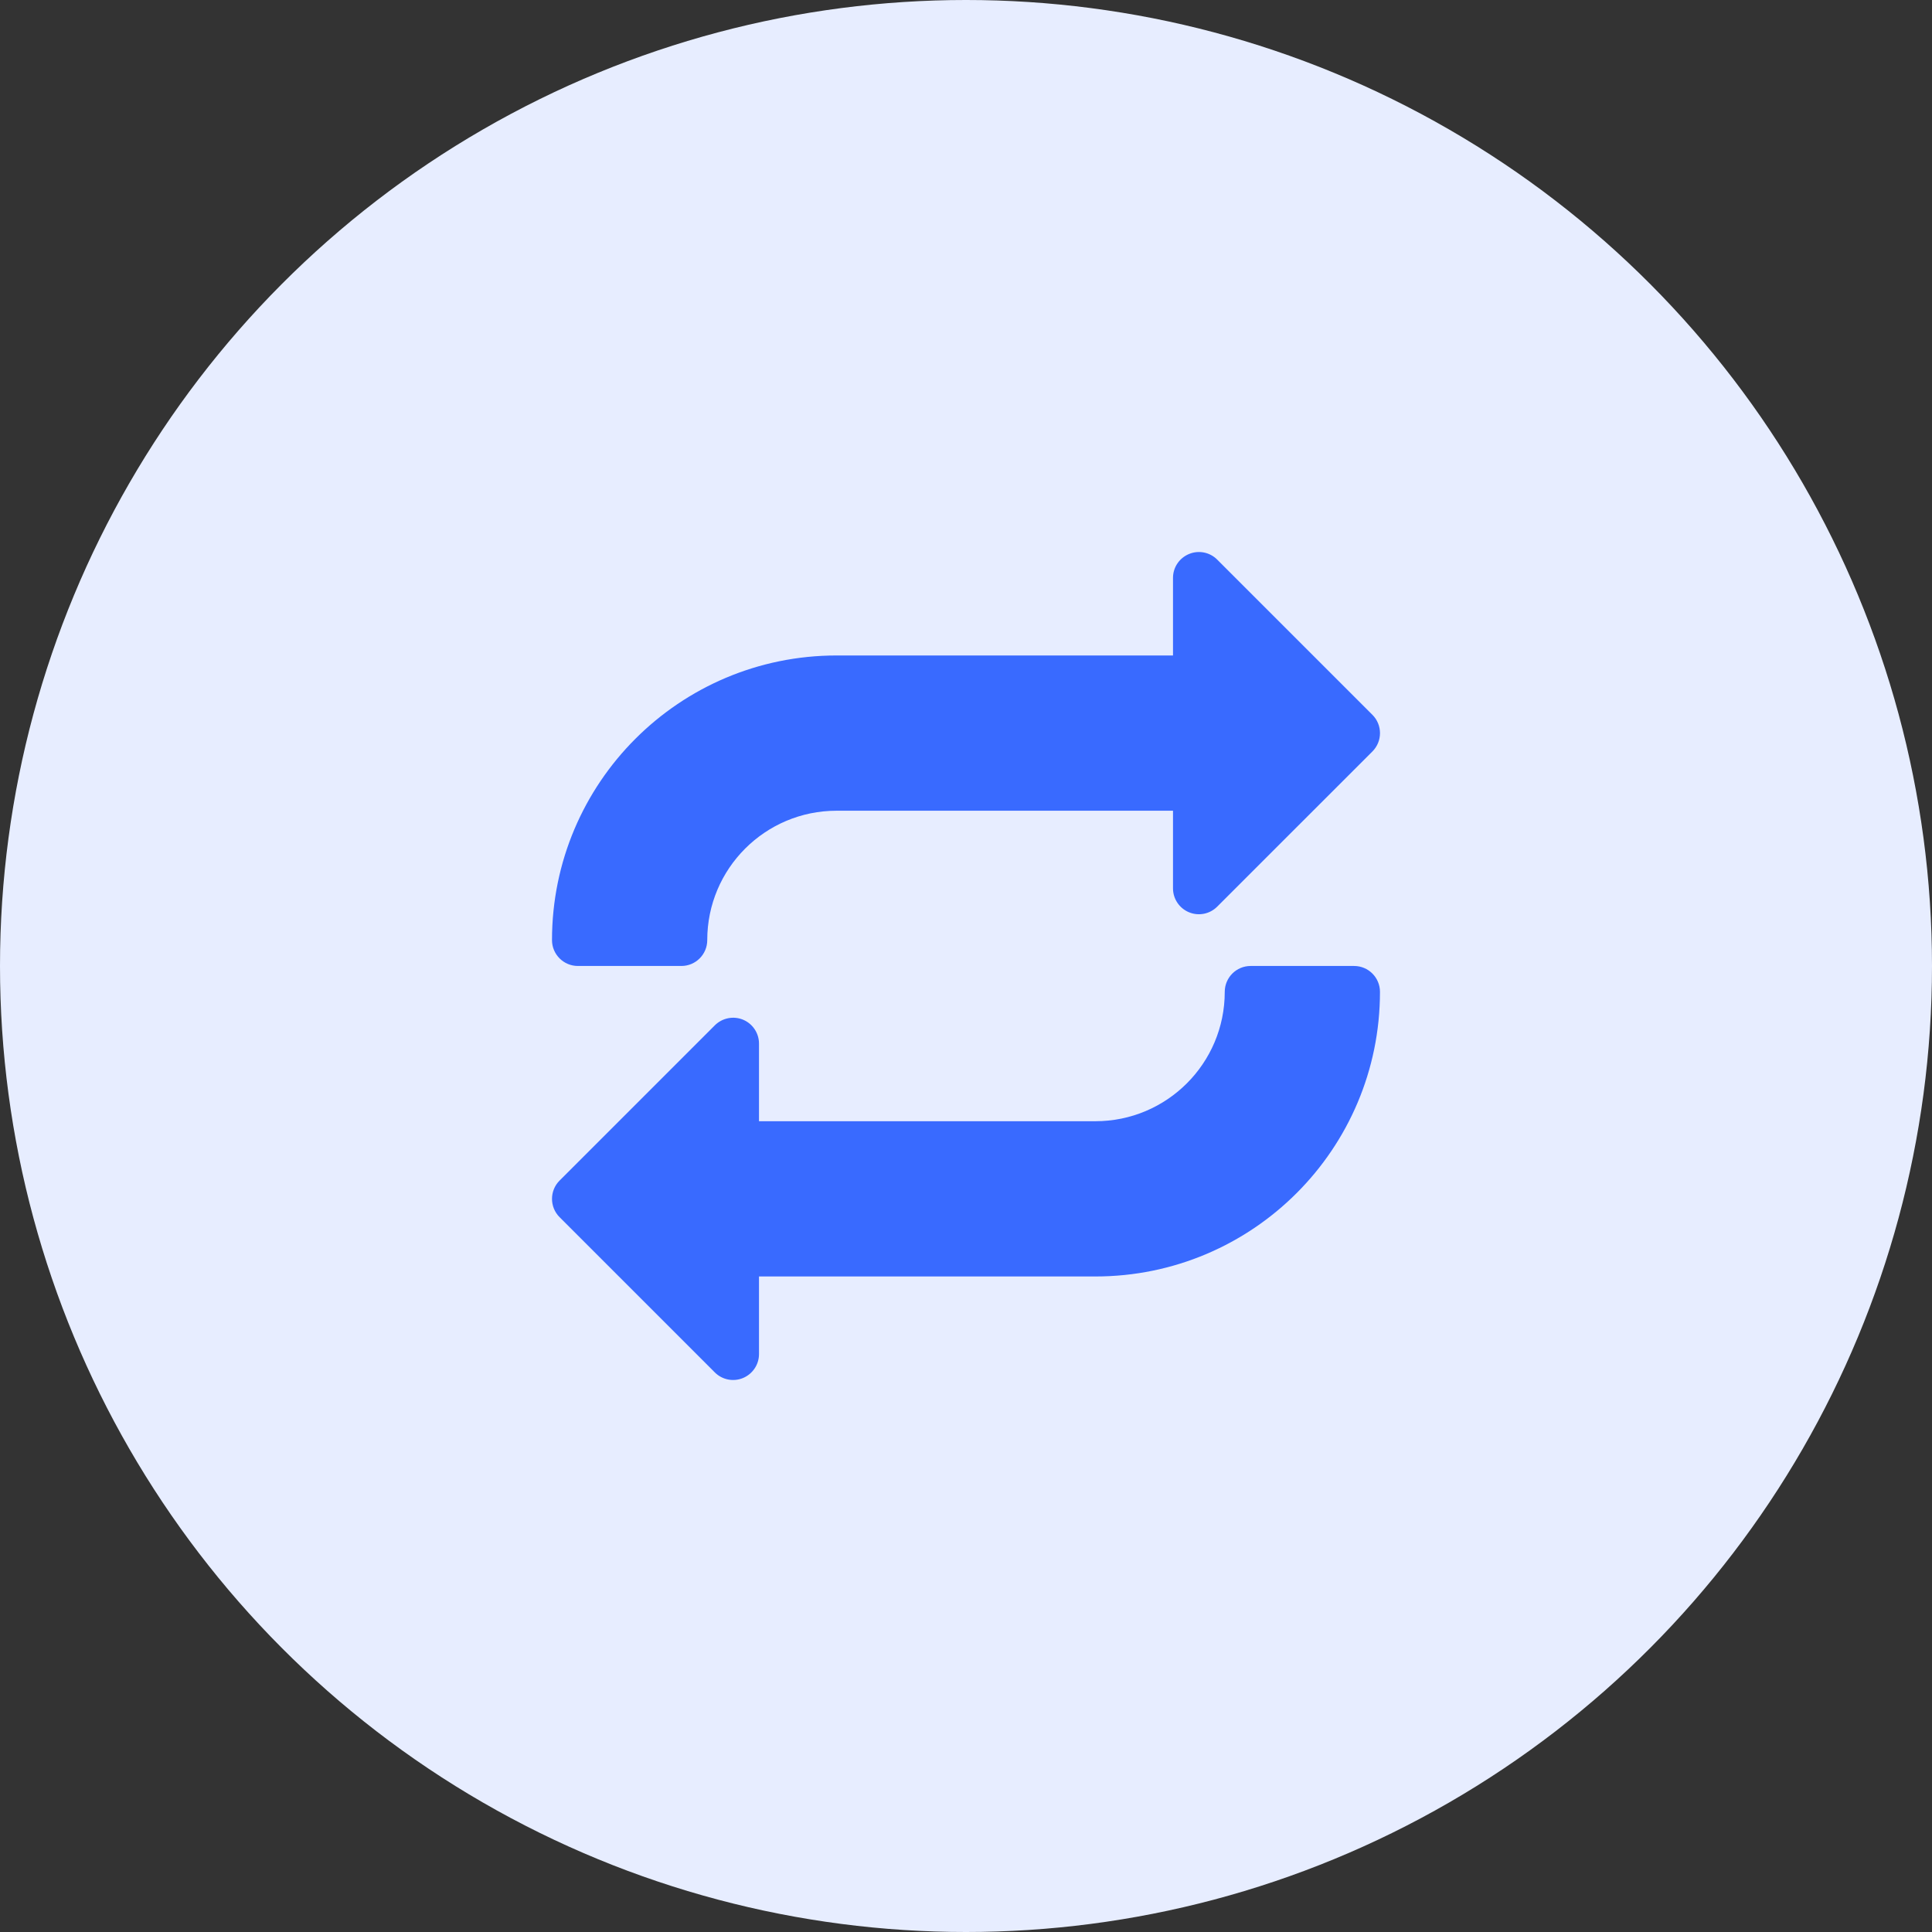 <svg width="70" height="70" viewBox="0 0 70 70" fill="none" xmlns="http://www.w3.org/2000/svg">
<rect x="0" y="0" width="70" height="70" fill="#333333" stroke="none"/>
<circle cx="35" cy="35" r="35" fill="#E7EDFF"/>
<g clip-path="url(#clip0_267_6)">
<path d="M49.726 25.9L44.101 20.275C43.833 20.007 43.43 19.926 43.079 20.073C42.728 20.219 42.5 20.558 42.5 20.937V23.749H30.313C24.617 23.749 20 28.365 20 34.062C20 34.579 20.421 34.999 20.938 34.999H24.688C25.205 34.999 25.625 34.579 25.625 34.062C25.625 31.472 27.723 29.374 30.313 29.374H42.5V32.187C42.5 32.565 42.728 32.908 43.079 33.053C43.43 33.199 43.833 33.118 44.101 32.85L49.726 27.226C50.091 26.86 50.091 26.265 49.726 25.9Z" fill="#396AFF"/>
<path d="M49.062 34.999H45.312C44.795 34.999 44.375 35.419 44.375 35.937C44.375 38.526 42.277 40.624 39.687 40.624H27.5V37.812C27.5 37.433 27.271 37.09 26.921 36.945C26.57 36.801 26.169 36.882 25.899 37.15L20.274 42.775C19.909 43.14 19.909 43.734 20.274 44.1L25.899 49.725C26.167 49.993 26.57 50.074 26.921 49.928C27.271 49.781 27.5 49.44 27.5 49.061V46.249H39.687C45.383 46.249 49.999 41.633 49.999 35.937C49.999 35.419 49.58 34.999 49.062 34.999Z" fill="#396AFF"/>
</g>
<defs>
<clipPath id="clip0_267_6">
<rect width="30" height="30" fill="white" transform="translate(20 20)"/>
</clipPath>
</defs>
</svg>

